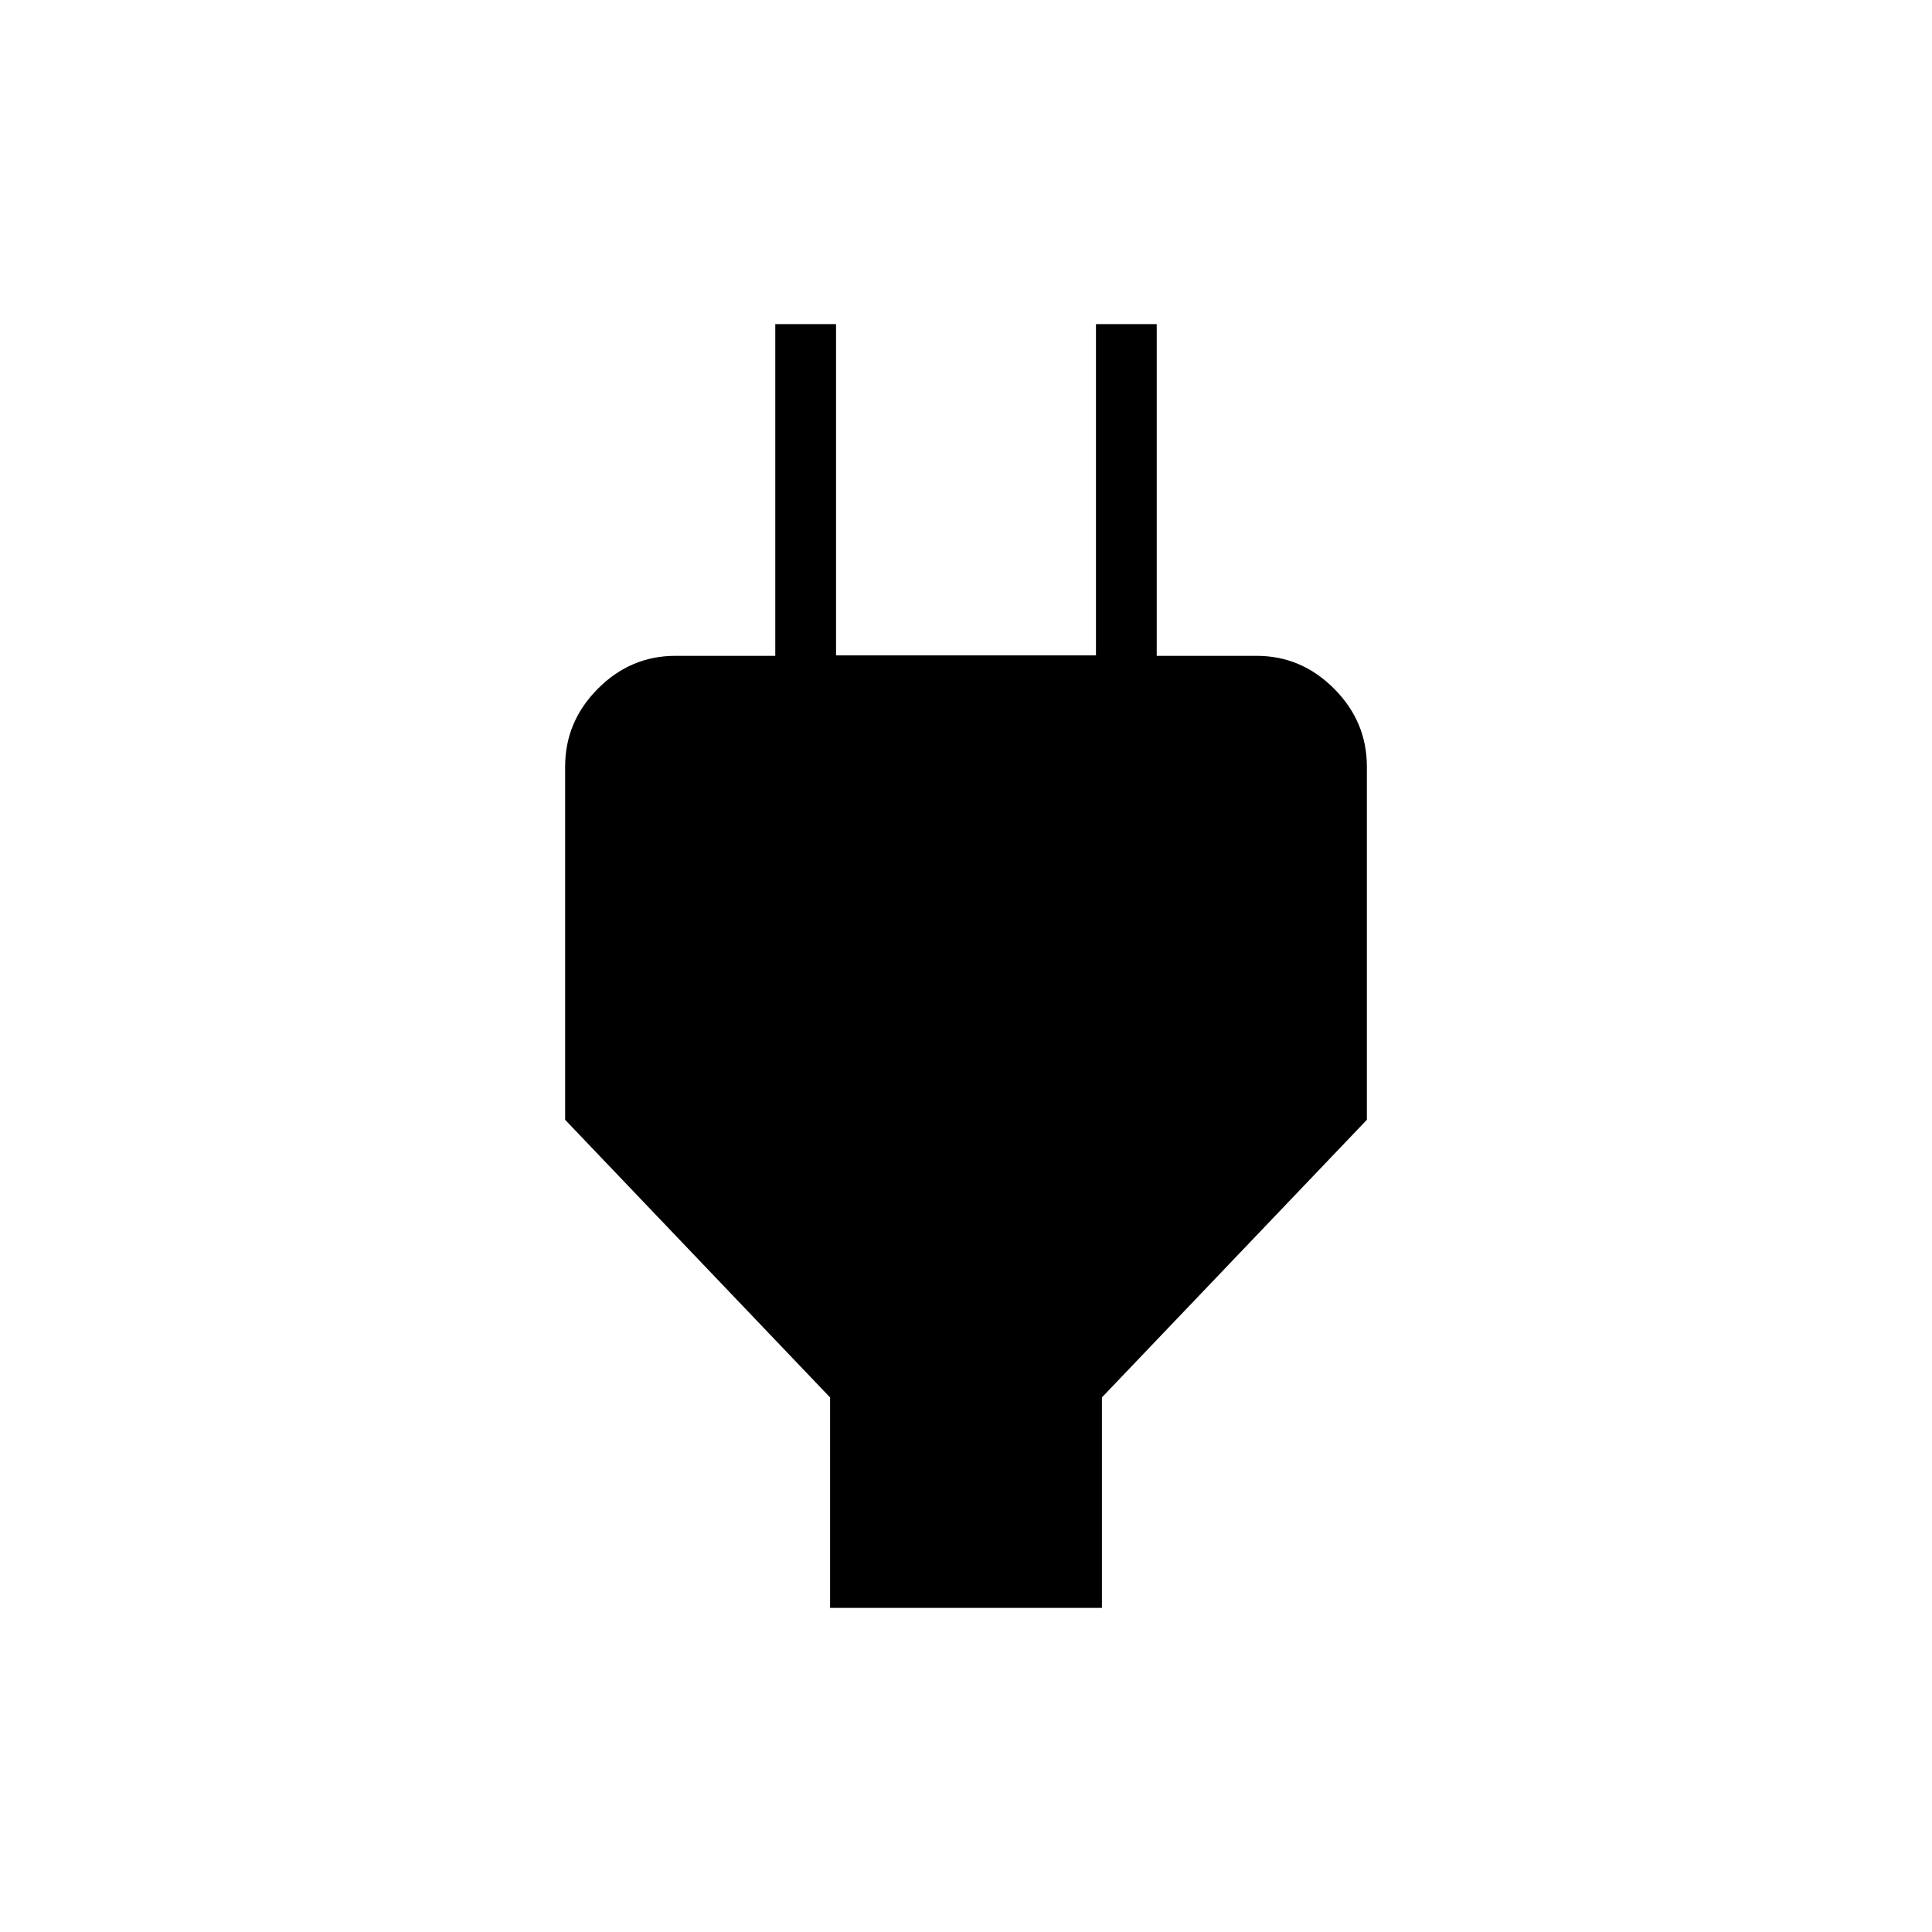 <svg xmlns="http://www.w3.org/2000/svg" height="48" viewBox="0 -960 960 960" width="48"><path d="M412.46-161.04v-104.58L280.81-403.58V-579.1q0-22.35 16.27-38.68 16.27-16.34 38.54-16.34h65.15l-15.54 14.66v-179.5h30.19v164.61h129.16v-164.61h30.19v179.5l-14.65-14.66h64.26q22.27 0 38.54 16.34 16.27 16.33 16.27 38.68v175.52L547.54-265.64v104.6H412.46Z"/></svg>